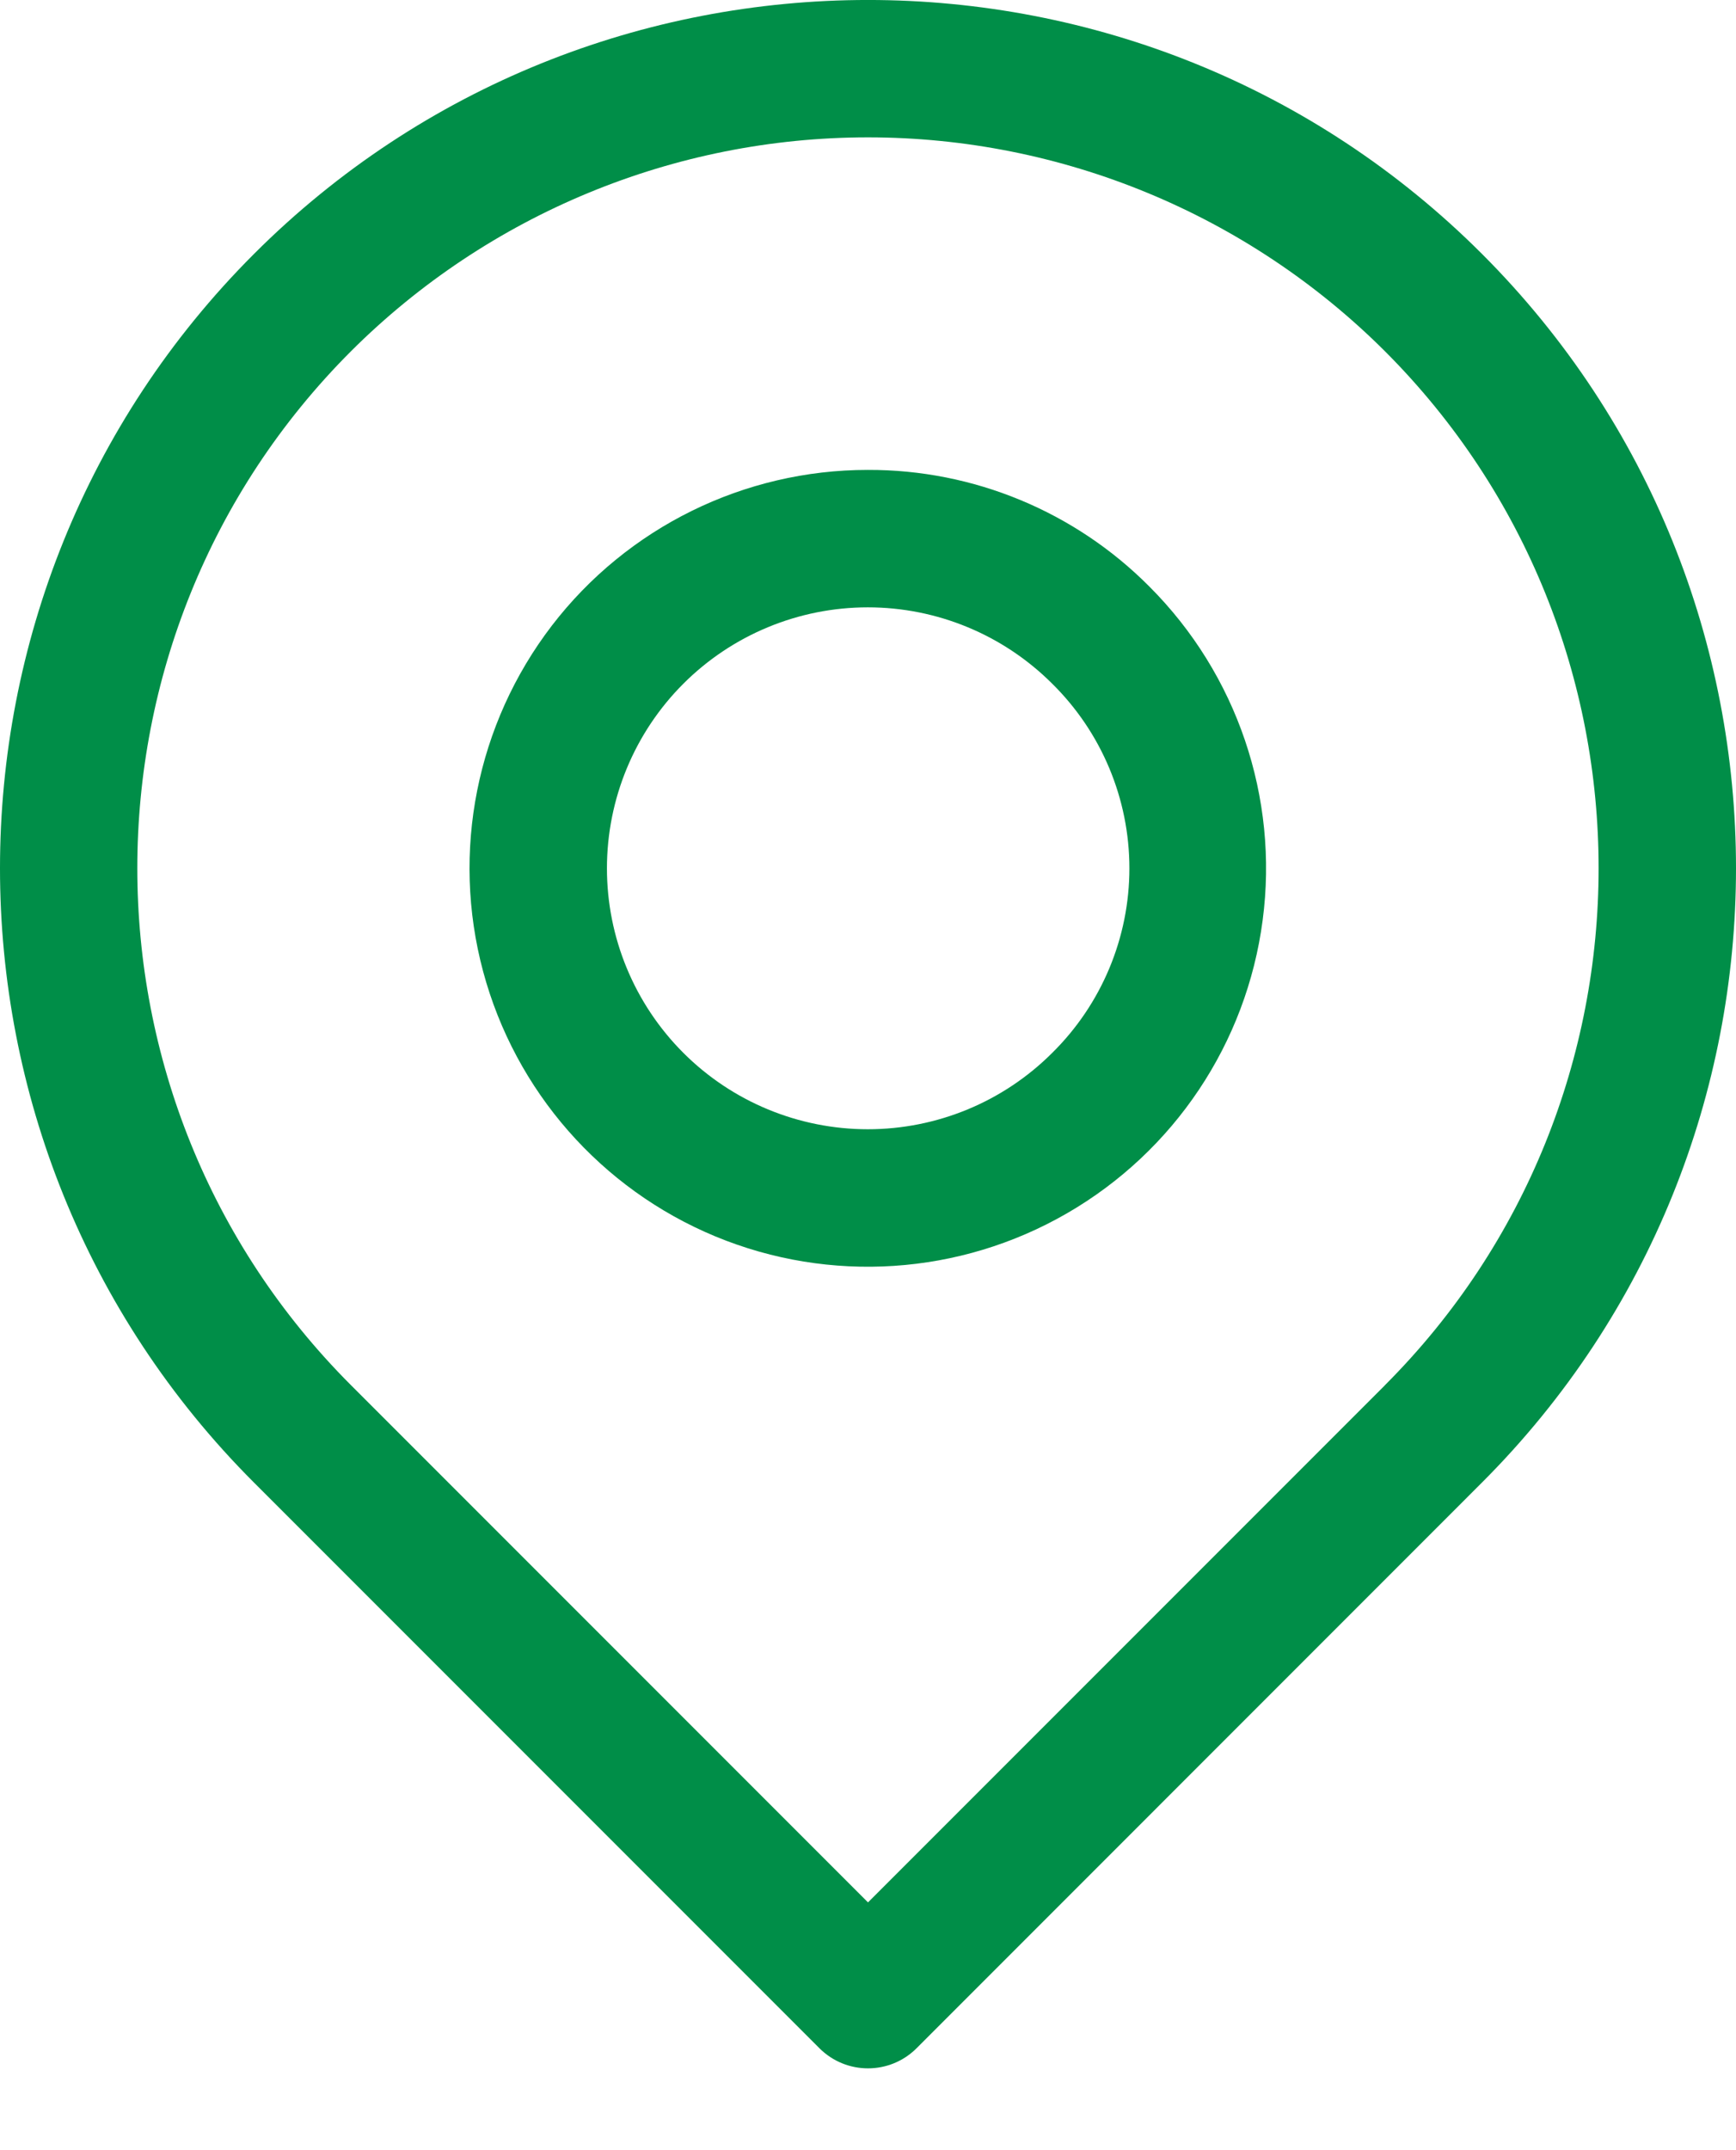 <svg xmlns="http://www.w3.org/2000/svg" width="21" height="26" viewBox="0 0 21 26" fill="none"><path d="M17.928 3.071C13.832 -1.024 7.168 -1.024 3.072 3.071C-1.024 7.167 -1.024 13.831 3.072 17.927L9.912 24.767C10.237 25.092 10.763 25.092 11.088 24.767L17.928 17.926C22.024 13.831 22.024 7.166 17.928 3.071H17.928ZM16.753 16.751L10.5 23.004L4.247 16.751C0.799 13.304 0.799 7.694 4.247 4.246H4.247C5.907 2.591 8.155 1.661 10.499 1.661C12.844 1.661 15.092 2.591 16.752 4.246C20.2 7.694 20.2 13.303 16.752 16.751H16.753Z" fill="#008E48"></path><path d="M10.498 5.682C9 5.682 7.587 6.378 6.675 7.566C5.764 8.755 5.456 10.3 5.844 11.746C6.232 13.193 7.27 14.377 8.654 14.951C10.038 15.524 11.609 15.421 12.906 14.672C14.204 13.923 15.079 12.614 15.274 11.128C15.47 9.643 14.963 8.152 13.904 7.093C13.003 6.186 11.776 5.678 10.498 5.682L10.498 5.682ZM12.729 12.731C12.137 13.323 11.335 13.655 10.498 13.655C9.661 13.655 8.858 13.323 8.266 12.731C7.674 12.139 7.342 11.337 7.342 10.5C7.342 9.663 7.674 8.86 8.266 8.268C8.858 7.676 9.661 7.344 10.498 7.344C11.335 7.344 12.137 7.676 12.729 8.268C13.326 8.857 13.662 9.661 13.662 10.5C13.662 11.338 13.326 12.142 12.729 12.731Z" fill="#008E48"></path></svg>